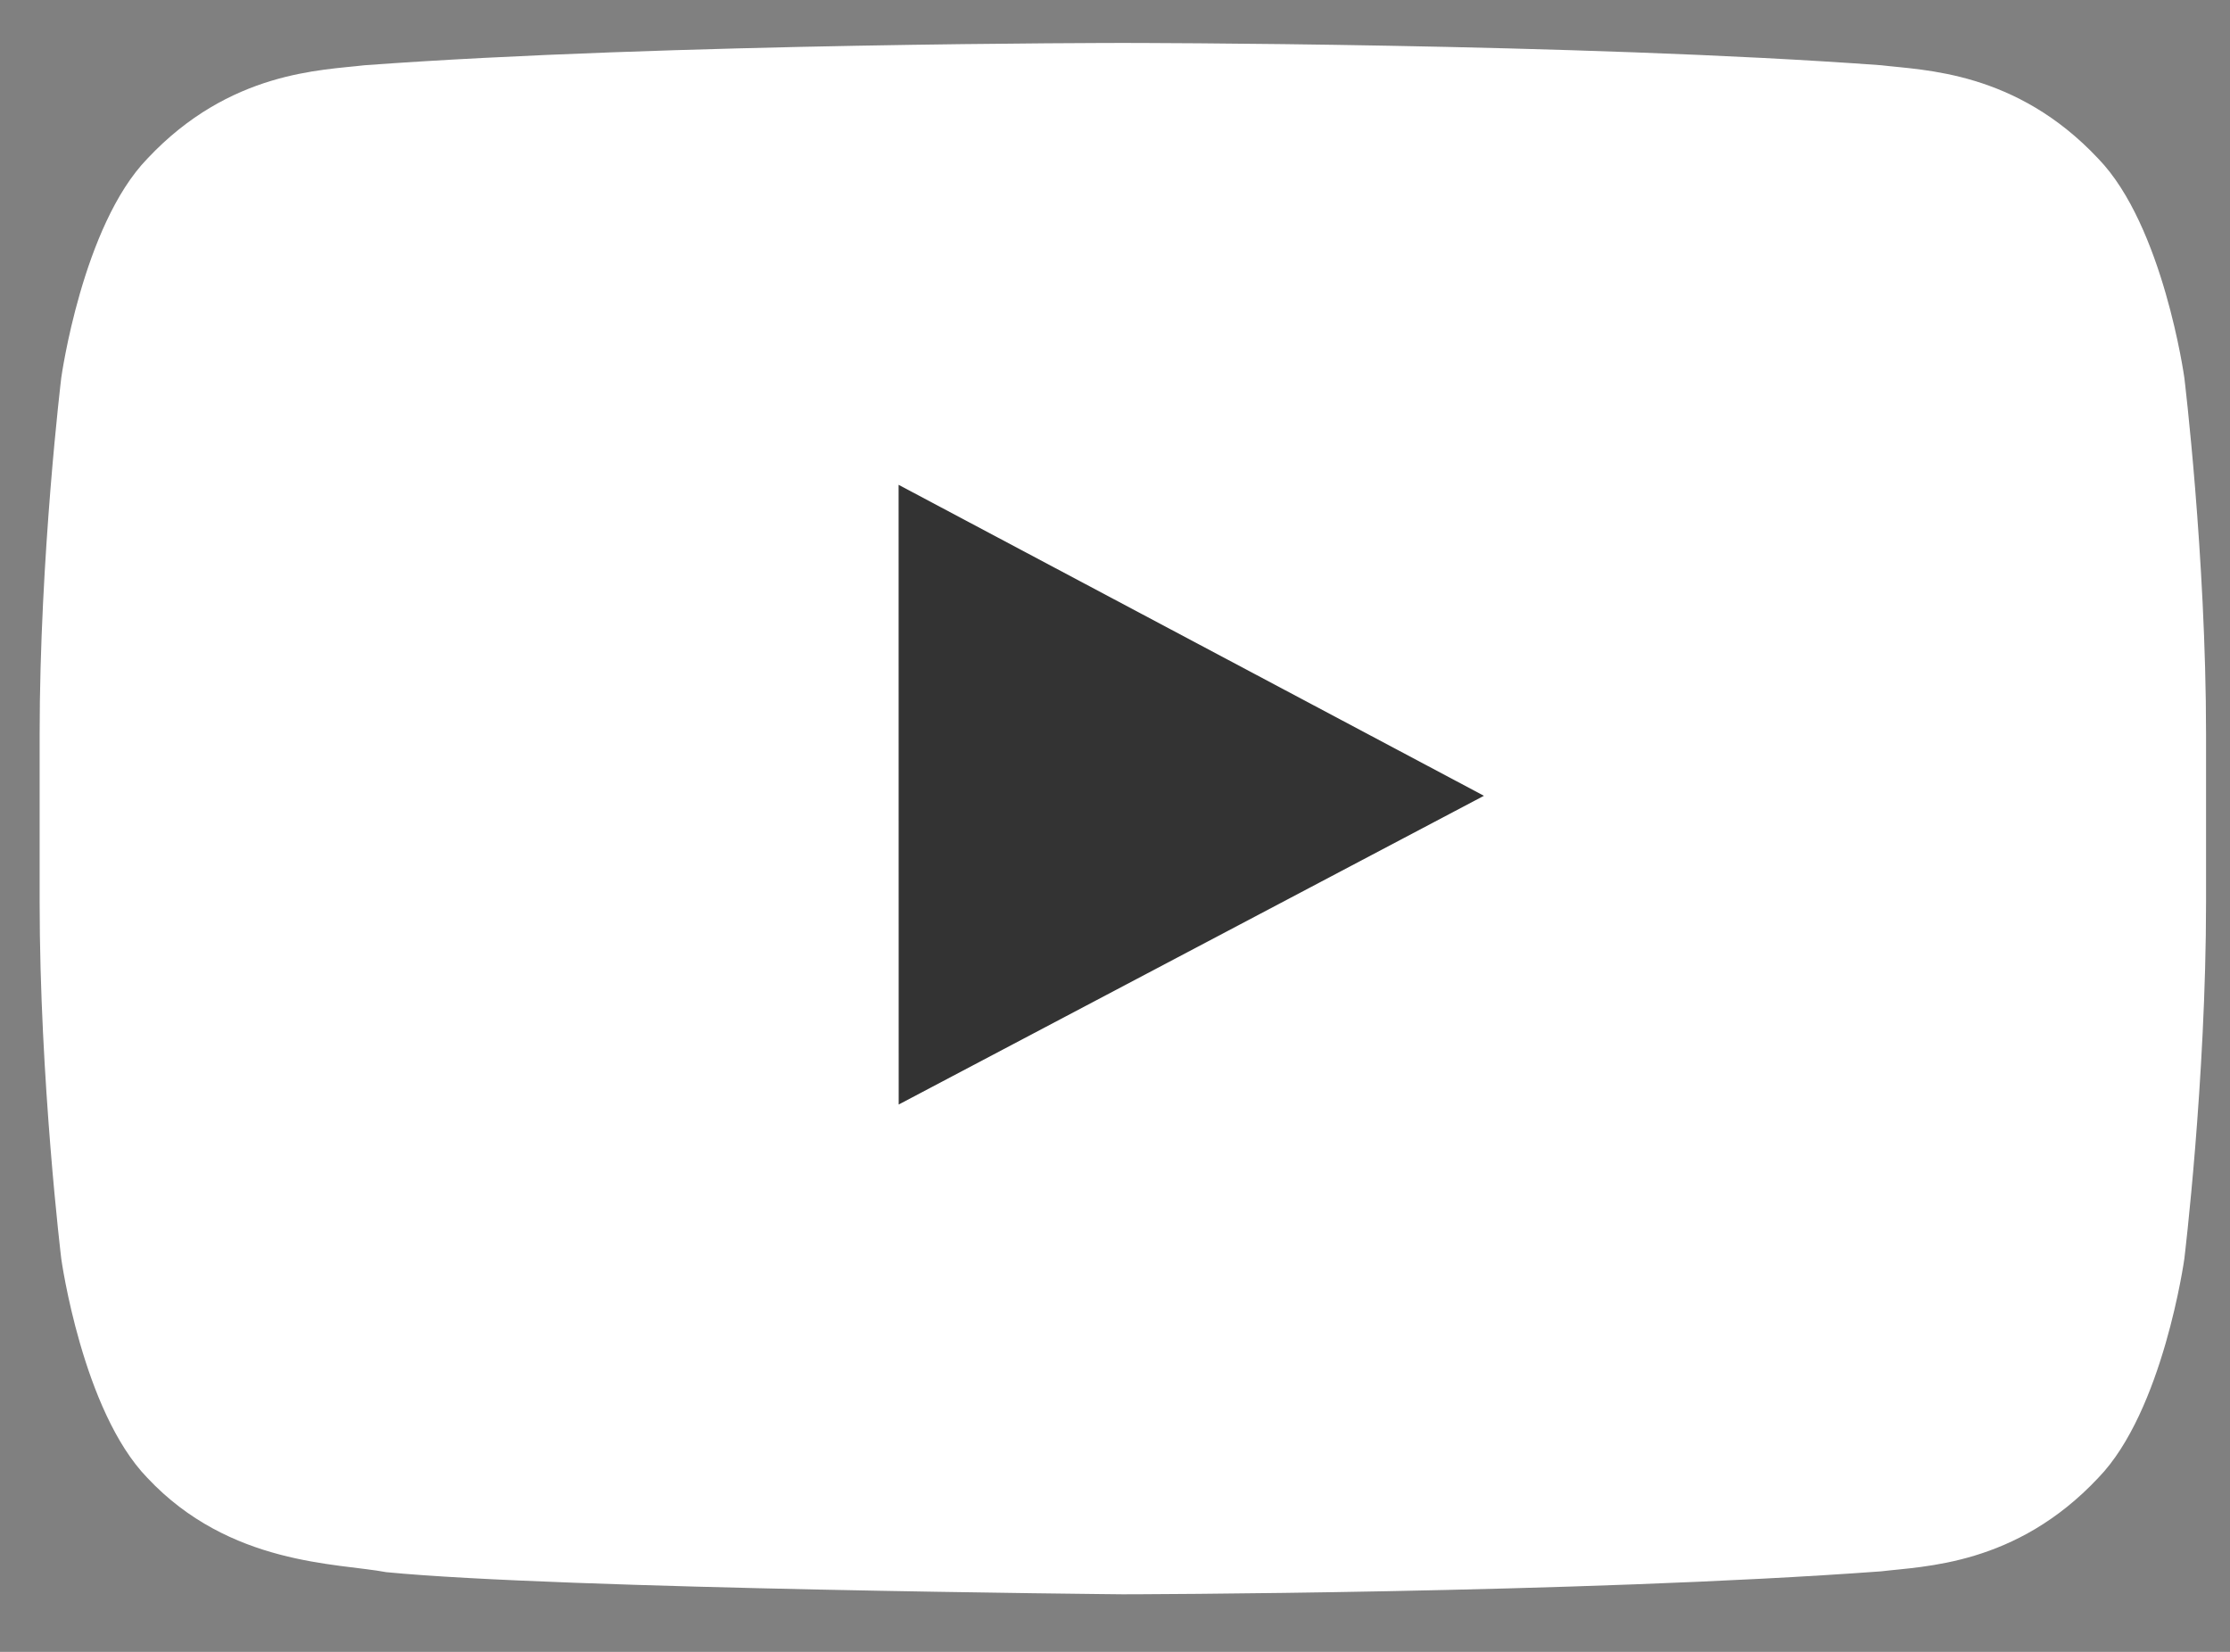 <svg width="27" height="20" viewBox="0 0 27 20" version="1.1" xmlns="http://www.w3.org/2000/svg" xmlns:xlink="http://www.w3.org/1999/xlink">
<rect x="0" y="0" width="27" height="20" fill="#808080" stroke="none"/>
<title>Canvas</title>
<desc>Created using Figma</desc>
<g id="Canvas" transform="translate(-2779 -4344)">
<g id="Youtube">
<use xlink:href="#path0_fill" transform="translate(2779.48 4344.52)" fill="#FFFFFF"/>
</g>
<g id="Path">
<use xlink:href="#path1_fill" transform="translate(2789.88 4349.87)" fill="#333333"/>
</g>
</g>
<defs>
<path id="path0_fill" fill-rule="evenodd" d="M 25.967 4.052C 25.967 4.052 25.711 2.212 24.925 1.401C 23.927 0.337 22.809 0.332 22.297 0.27C 18.626 0 13.12 0 13.12 0L 13.109 0C 13.109 0 7.603 0 3.933 0.27C 3.42 0.332 2.302 0.337 1.304 1.401C 0.518 2.212 0.262 4.052 0.262 4.052C 0.262 4.052 0 6.213 0 8.374L 0 10.4C 0 12.562 0.262 14.722 0.262 14.722C 0.262 14.722 0.518 16.563 1.304 17.373C 2.302 18.437 3.613 18.404 4.197 18.515C 6.295 18.72 13.115 18.783 13.115 18.783C 13.115 18.783 18.626 18.775 22.297 18.505C 22.809 18.442 23.927 18.437 24.925 17.373C 25.711 16.563 25.967 14.722 25.967 14.722C 25.967 14.722 26.23 12.562 26.23 10.4L 26.23 8.374C 26.23 6.213 25.967 4.052 25.967 4.052Z"/>
<path id="path1_fill" fill-rule="evenodd" d="M 0.001 7.503L 0 0L 7.087 3.765L 0.001 7.503Z"/>
</defs>
</svg>
